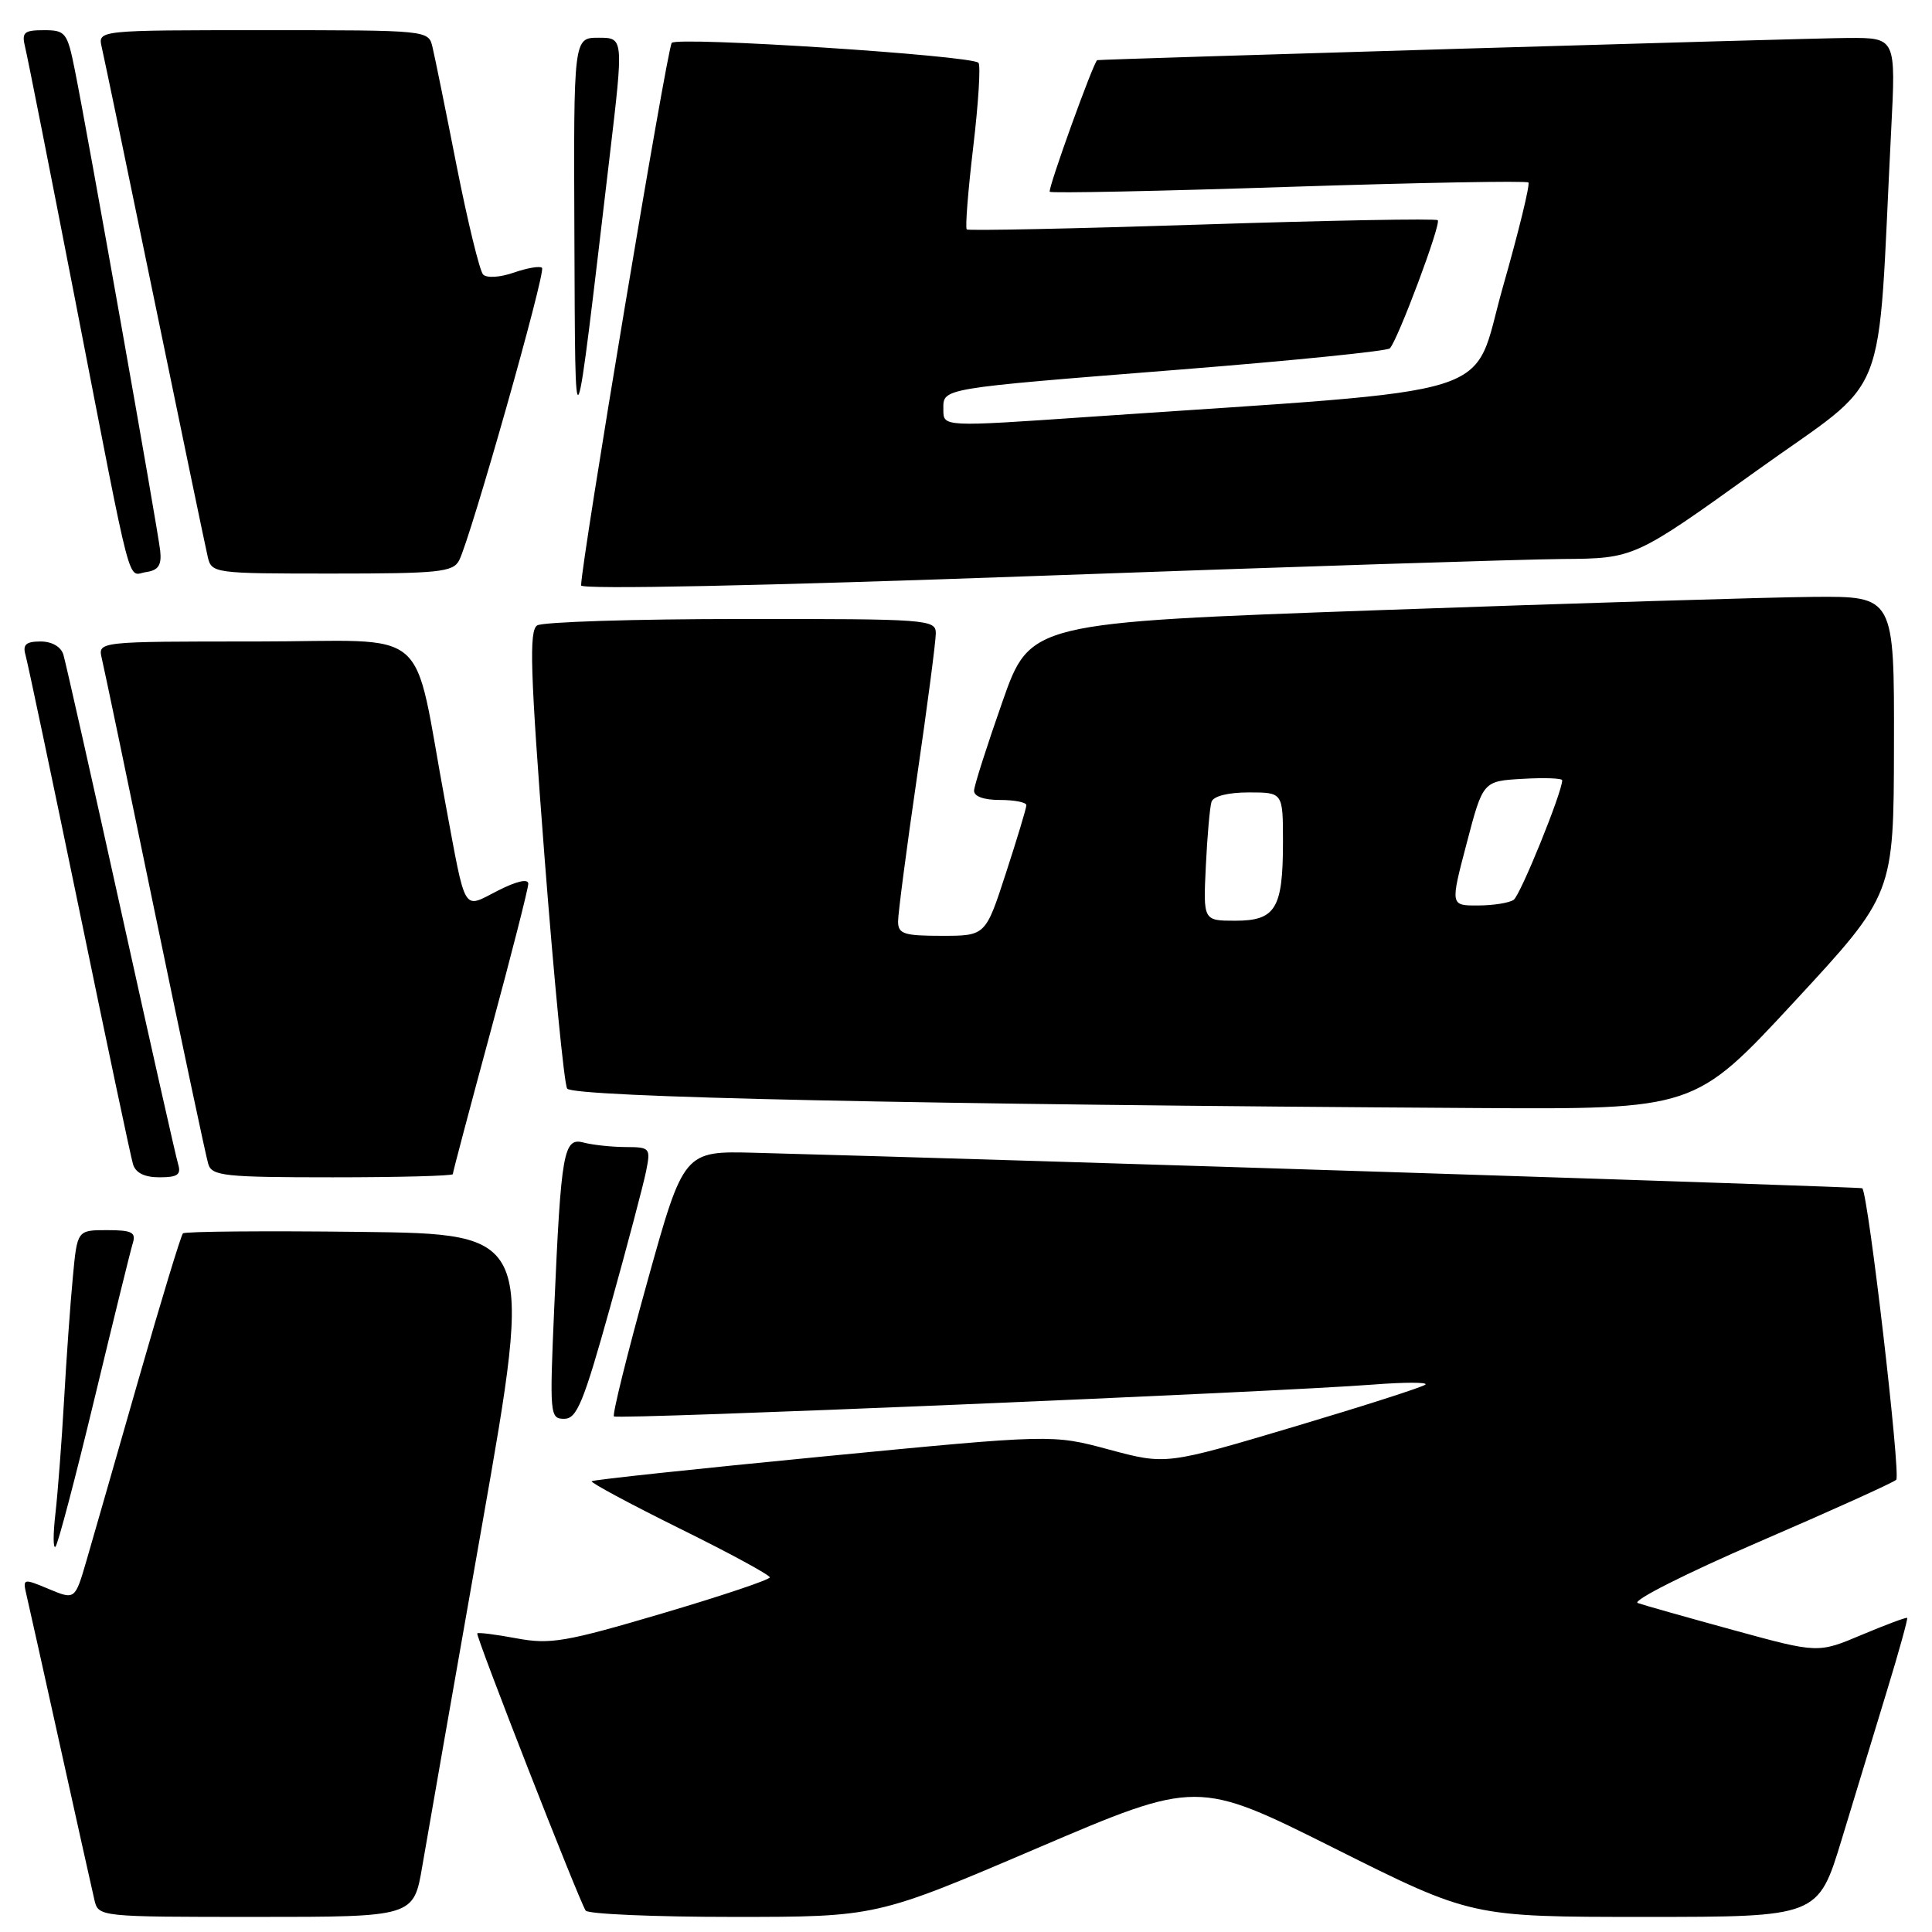 <?xml version="1.0" encoding="UTF-8" standalone="no"?>
<!DOCTYPE svg PUBLIC "-//W3C//DTD SVG 1.1//EN" "http://www.w3.org/Graphics/SVG/1.1/DTD/svg11.dtd" >
<svg xmlns="http://www.w3.org/2000/svg" xmlns:xlink="http://www.w3.org/1999/xlink" version="1.1" viewBox="0 0 256 256">
 <g >
 <path fill="currentColor"
d=" M 55.96 247.25 C 56.59 243.54 60.16 223.18 63.89 202.00 C 70.67 163.50 70.67 163.50 47.69 163.23 C 35.05 163.08 24.49 163.17 24.24 163.43 C 23.98 163.69 21.34 172.36 18.38 182.70 C 15.42 193.04 12.31 203.86 11.47 206.75 C 9.94 212.00 9.94 212.00 6.46 210.55 C 3.07 209.13 3.00 209.15 3.50 211.30 C 3.79 212.51 5.81 221.60 8.00 231.50 C 10.19 241.40 12.22 250.51 12.51 251.75 C 13.04 253.99 13.09 254.00 33.93 254.00 C 54.82 254.00 54.82 254.00 55.96 247.25 Z  M 137.39 244.91 C 158.66 235.82 158.66 235.82 176.82 244.91 C 194.98 254.00 194.98 254.00 217.95 254.00 C 240.91 254.00 240.91 254.00 244.03 243.75 C 245.75 238.11 248.45 229.24 250.03 224.04 C 251.62 218.84 252.82 214.49 252.71 214.38 C 252.59 214.27 249.89 215.28 246.70 216.62 C 240.90 219.07 240.90 219.07 229.70 216.00 C 223.54 214.31 217.83 212.70 217.01 212.41 C 216.20 212.12 223.40 208.48 233.01 204.33 C 242.63 200.18 250.84 196.47 251.26 196.08 C 251.89 195.50 247.55 158.17 246.76 157.45 C 246.55 157.26 134.96 153.68 100.05 152.75 C 90.60 152.50 90.60 152.50 85.76 169.88 C 83.10 179.44 81.12 187.45 81.35 187.68 C 81.80 188.13 169.01 184.47 181.98 183.46 C 186.09 183.14 189.20 183.14 188.88 183.46 C 188.56 183.78 180.69 186.30 171.40 189.07 C 154.50 194.10 154.50 194.10 146.97 192.08 C 139.45 190.05 139.45 190.05 109.09 192.99 C 92.40 194.61 78.59 196.08 78.40 196.27 C 78.22 196.45 83.45 199.26 90.03 202.52 C 96.62 205.77 102.00 208.69 102.00 209.01 C 102.00 209.32 95.57 211.48 87.71 213.80 C 74.95 217.57 72.90 217.92 68.46 217.09 C 65.73 216.58 63.38 216.28 63.24 216.43 C 62.98 216.69 76.61 251.57 77.60 253.16 C 77.89 253.62 86.67 254.00 97.12 254.00 C 116.12 254.00 116.12 254.00 137.39 244.91 Z  M 12.49 185.45 C 15.00 175.03 17.29 165.71 17.59 164.75 C 18.05 163.29 17.49 163.00 14.18 163.00 C 10.23 163.00 10.23 163.00 9.65 169.25 C 9.32 172.69 8.80 180.00 8.49 185.50 C 8.18 191.00 7.66 197.75 7.35 200.50 C 7.03 203.25 7.03 205.25 7.35 204.95 C 7.67 204.65 9.98 195.88 12.49 185.45 Z  M 80.85 173.19 C 83.12 165.05 85.26 156.95 85.61 155.19 C 86.23 152.11 86.14 152.00 82.88 151.99 C 81.02 151.98 78.53 151.71 77.35 151.40 C 74.68 150.68 74.35 152.51 73.44 173.25 C 72.82 187.47 72.86 188.00 74.76 188.00 C 76.44 188.00 77.32 185.85 80.85 173.19 Z  M 23.60 154.25 C 23.31 153.29 19.89 138.10 16.00 120.50 C 12.11 102.90 8.69 87.71 8.40 86.75 C 8.08 85.69 6.88 85.00 5.37 85.00 C 3.46 85.00 2.99 85.41 3.37 86.75 C 3.65 87.71 6.85 102.90 10.49 120.50 C 14.12 138.10 17.33 153.29 17.62 154.25 C 17.96 155.41 19.14 156.00 21.13 156.00 C 23.53 156.00 24.03 155.65 23.60 154.25 Z  M 60.00 155.58 C 60.00 155.34 62.25 146.85 65.00 136.70 C 67.75 126.54 70.00 117.73 70.00 117.10 C 70.00 116.40 68.46 116.75 65.98 118.01 C 61.25 120.42 61.79 121.31 59.03 106.50 C 54.52 82.28 57.69 85.00 33.91 85.00 C 12.96 85.00 12.96 85.00 13.49 87.25 C 13.79 88.49 16.96 103.67 20.54 121.00 C 24.13 138.32 27.30 153.29 27.60 154.25 C 28.08 155.82 29.76 156.00 44.07 156.00 C 52.83 156.00 60.00 155.81 60.00 155.58 Z  M 237.74 132.75 C 250.93 118.50 250.93 118.50 250.96 98.75 C 251.00 79.00 251.00 79.00 240.25 79.09 C 234.34 79.14 208.57 79.93 183.00 80.84 C 136.50 82.50 136.50 82.50 132.82 93.00 C 130.79 98.78 129.10 104.06 129.07 104.75 C 129.03 105.52 130.33 106.00 132.50 106.00 C 134.43 106.00 136.00 106.31 136.00 106.69 C 136.00 107.07 134.78 111.12 133.29 115.69 C 130.59 124.00 130.59 124.00 124.79 124.00 C 119.76 124.00 119.00 123.75 119.00 122.09 C 119.00 121.04 120.12 112.45 121.50 103.00 C 122.88 93.55 124.00 84.96 124.00 83.91 C 124.00 82.08 122.92 82.00 98.25 82.02 C 84.09 82.02 71.90 82.41 71.18 82.87 C 70.09 83.56 70.26 88.94 72.14 113.39 C 73.40 129.72 74.75 143.60 75.15 144.24 C 75.85 145.38 121.83 146.37 195.52 146.82 C 224.54 147.00 224.54 147.00 237.74 132.75 Z  M 207.03 74.07 C 216.56 74.00 216.56 74.00 232.68 62.43 C 250.73 49.46 248.68 54.62 250.59 17.25 C 251.22 5.00 251.22 5.00 244.86 5.03 C 240.10 5.04 145.98 7.84 145.39 7.97 C 144.94 8.08 138.79 25.12 139.10 25.41 C 139.32 25.62 153.58 25.33 170.79 24.76 C 188.00 24.20 202.28 23.94 202.52 24.18 C 202.76 24.43 201.24 30.67 199.13 38.06 C 194.85 53.11 200.32 51.40 144.25 55.24 C 125.00 56.57 125.00 56.57 125.00 54.30 C 125.00 51.39 124.18 51.53 156.50 48.96 C 171.35 47.78 183.80 46.52 184.16 46.16 C 185.20 45.11 190.99 29.65 190.51 29.18 C 190.28 28.94 176.23 29.20 159.29 29.75 C 142.36 30.30 128.32 30.59 128.10 30.40 C 127.88 30.20 128.27 25.28 128.96 19.46 C 129.65 13.64 129.96 8.63 129.65 8.32 C 128.68 7.34 89.78 4.82 89.01 5.68 C 88.40 6.36 77.00 74.61 77.00 77.57 C 77.00 78.13 101.04 77.63 137.25 76.32 C 170.39 75.12 201.79 74.11 207.03 74.07 Z  M 21.23 73.00 C 20.93 70.20 11.56 17.41 9.91 9.25 C 8.92 4.30 8.68 4.00 5.82 4.00 C 3.17 4.00 2.85 4.29 3.33 6.25 C 3.64 7.49 6.64 22.67 10.01 40.00 C 17.71 79.60 16.81 76.17 19.37 75.80 C 20.98 75.57 21.43 74.89 21.23 73.00 Z  M 60.84 74.25 C 62.35 71.33 72.36 36.03 71.82 35.49 C 71.55 35.22 69.87 35.50 68.09 36.12 C 66.24 36.76 64.49 36.87 64.01 36.37 C 63.56 35.89 61.98 29.43 60.51 22.00 C 59.05 14.57 57.61 7.49 57.31 6.25 C 56.78 4.00 56.77 4.00 34.87 4.00 C 12.96 4.00 12.96 4.00 13.48 6.25 C 13.77 7.49 16.93 22.67 20.50 40.00 C 24.07 57.33 27.23 72.51 27.52 73.75 C 28.03 75.97 28.27 76.00 43.98 76.00 C 58.16 76.00 60.03 75.81 60.84 74.25 Z  M 80.78 20.75 C 82.64 5.00 82.64 5.00 79.32 5.00 C 76.00 5.00 76.00 5.00 76.11 31.25 C 76.24 60.68 76.01 61.19 80.78 20.75 Z  M 159.78 114.75 C 159.97 110.76 160.31 106.94 160.53 106.25 C 160.78 105.49 162.73 105.00 165.47 105.00 C 170.00 105.00 170.00 105.00 170.00 111.57 C 170.00 120.39 169.03 122.00 163.68 122.00 C 159.43 122.00 159.43 122.00 159.78 114.75 Z  M 194.34 111.75 C 196.50 103.50 196.50 103.50 201.75 103.20 C 204.64 103.03 207.00 103.12 207.00 103.39 C 207.00 104.97 201.46 118.62 200.57 119.23 C 199.98 119.64 197.85 119.98 195.84 119.98 C 192.17 120.00 192.17 120.00 194.34 111.75 Z "/>
</g>
</svg>